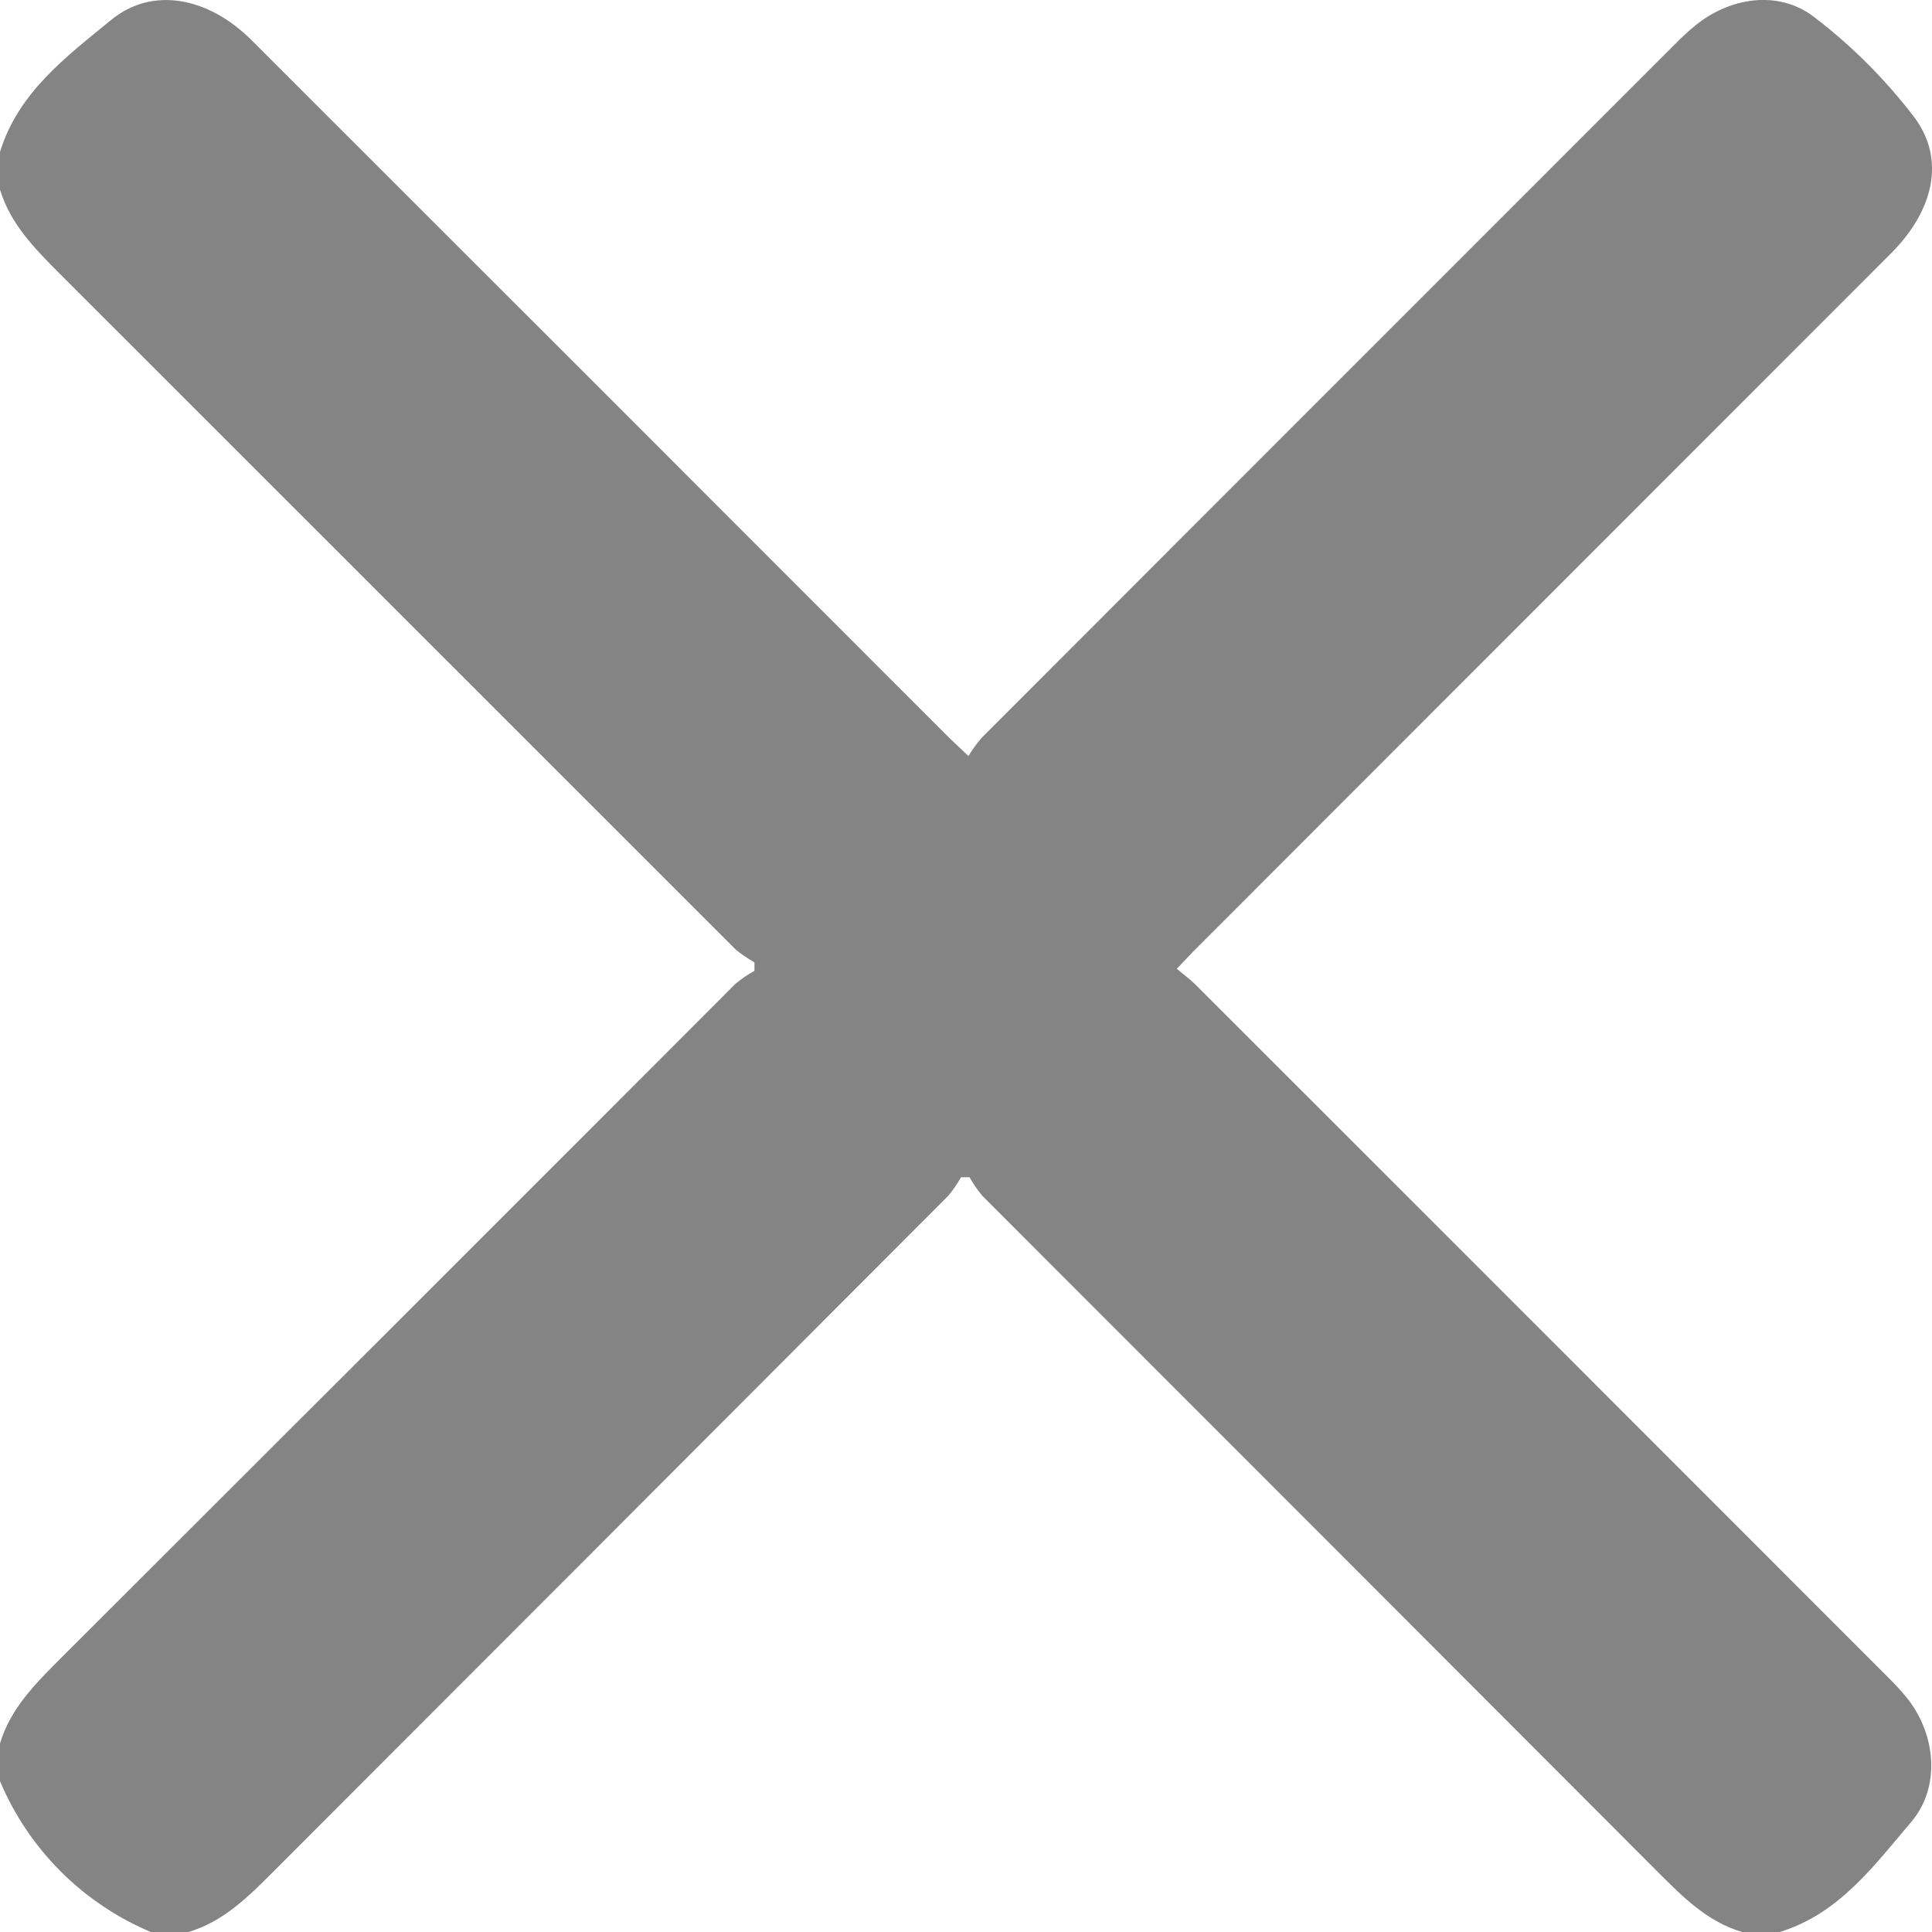 <svg width="12" height="12" viewBox="0 0 12 12" fill="none" xmlns="http://www.w3.org/2000/svg">
<path d="M11.054 12H10.82C10.606 11.936 10.456 11.786 10.304 11.634C8.904 10.231 7.503 8.829 6.101 7.427C6.071 7.391 6.045 7.353 6.022 7.312H5.969C5.946 7.353 5.92 7.392 5.89 7.427C4.492 8.828 3.094 10.228 1.696 11.627C1.541 11.782 1.388 11.935 1.171 12H0.937C0.514 11.822 0.178 11.486 0 11.063V10.829C0.064 10.615 0.214 10.464 0.365 10.312C1.768 8.912 3.17 7.511 4.57 6.109C4.606 6.079 4.645 6.053 4.686 6.03V5.977C4.645 5.954 4.606 5.928 4.57 5.898C3.168 4.497 1.767 3.096 0.366 1.695C0.214 1.542 0.065 1.391 0 1.178V0.944C0.113 0.574 0.412 0.352 0.689 0.125C0.946 -0.087 1.295 -0.018 1.563 0.25C3.007 1.693 4.451 3.136 5.893 4.58C5.926 4.612 5.959 4.643 6.015 4.696C6.039 4.657 6.066 4.619 6.096 4.584C7.53 3.148 8.965 1.713 10.4 0.278C10.441 0.236 10.484 0.196 10.529 0.159C10.746 -0.018 11.048 -0.064 11.268 0.106C11.503 0.285 11.713 0.496 11.892 0.731C12.086 0.993 12.008 1.311 11.746 1.573L7.415 5.906C7.384 5.938 7.354 5.971 7.309 6.017C7.355 6.056 7.393 6.083 7.426 6.116C8.859 7.548 10.291 8.981 11.723 10.414C11.768 10.458 11.81 10.504 11.849 10.552C12.024 10.774 12.054 11.1 11.873 11.314C11.642 11.585 11.424 11.887 11.054 12Z" fill="#333333" fill-opacity="0.6"/>
</svg>
